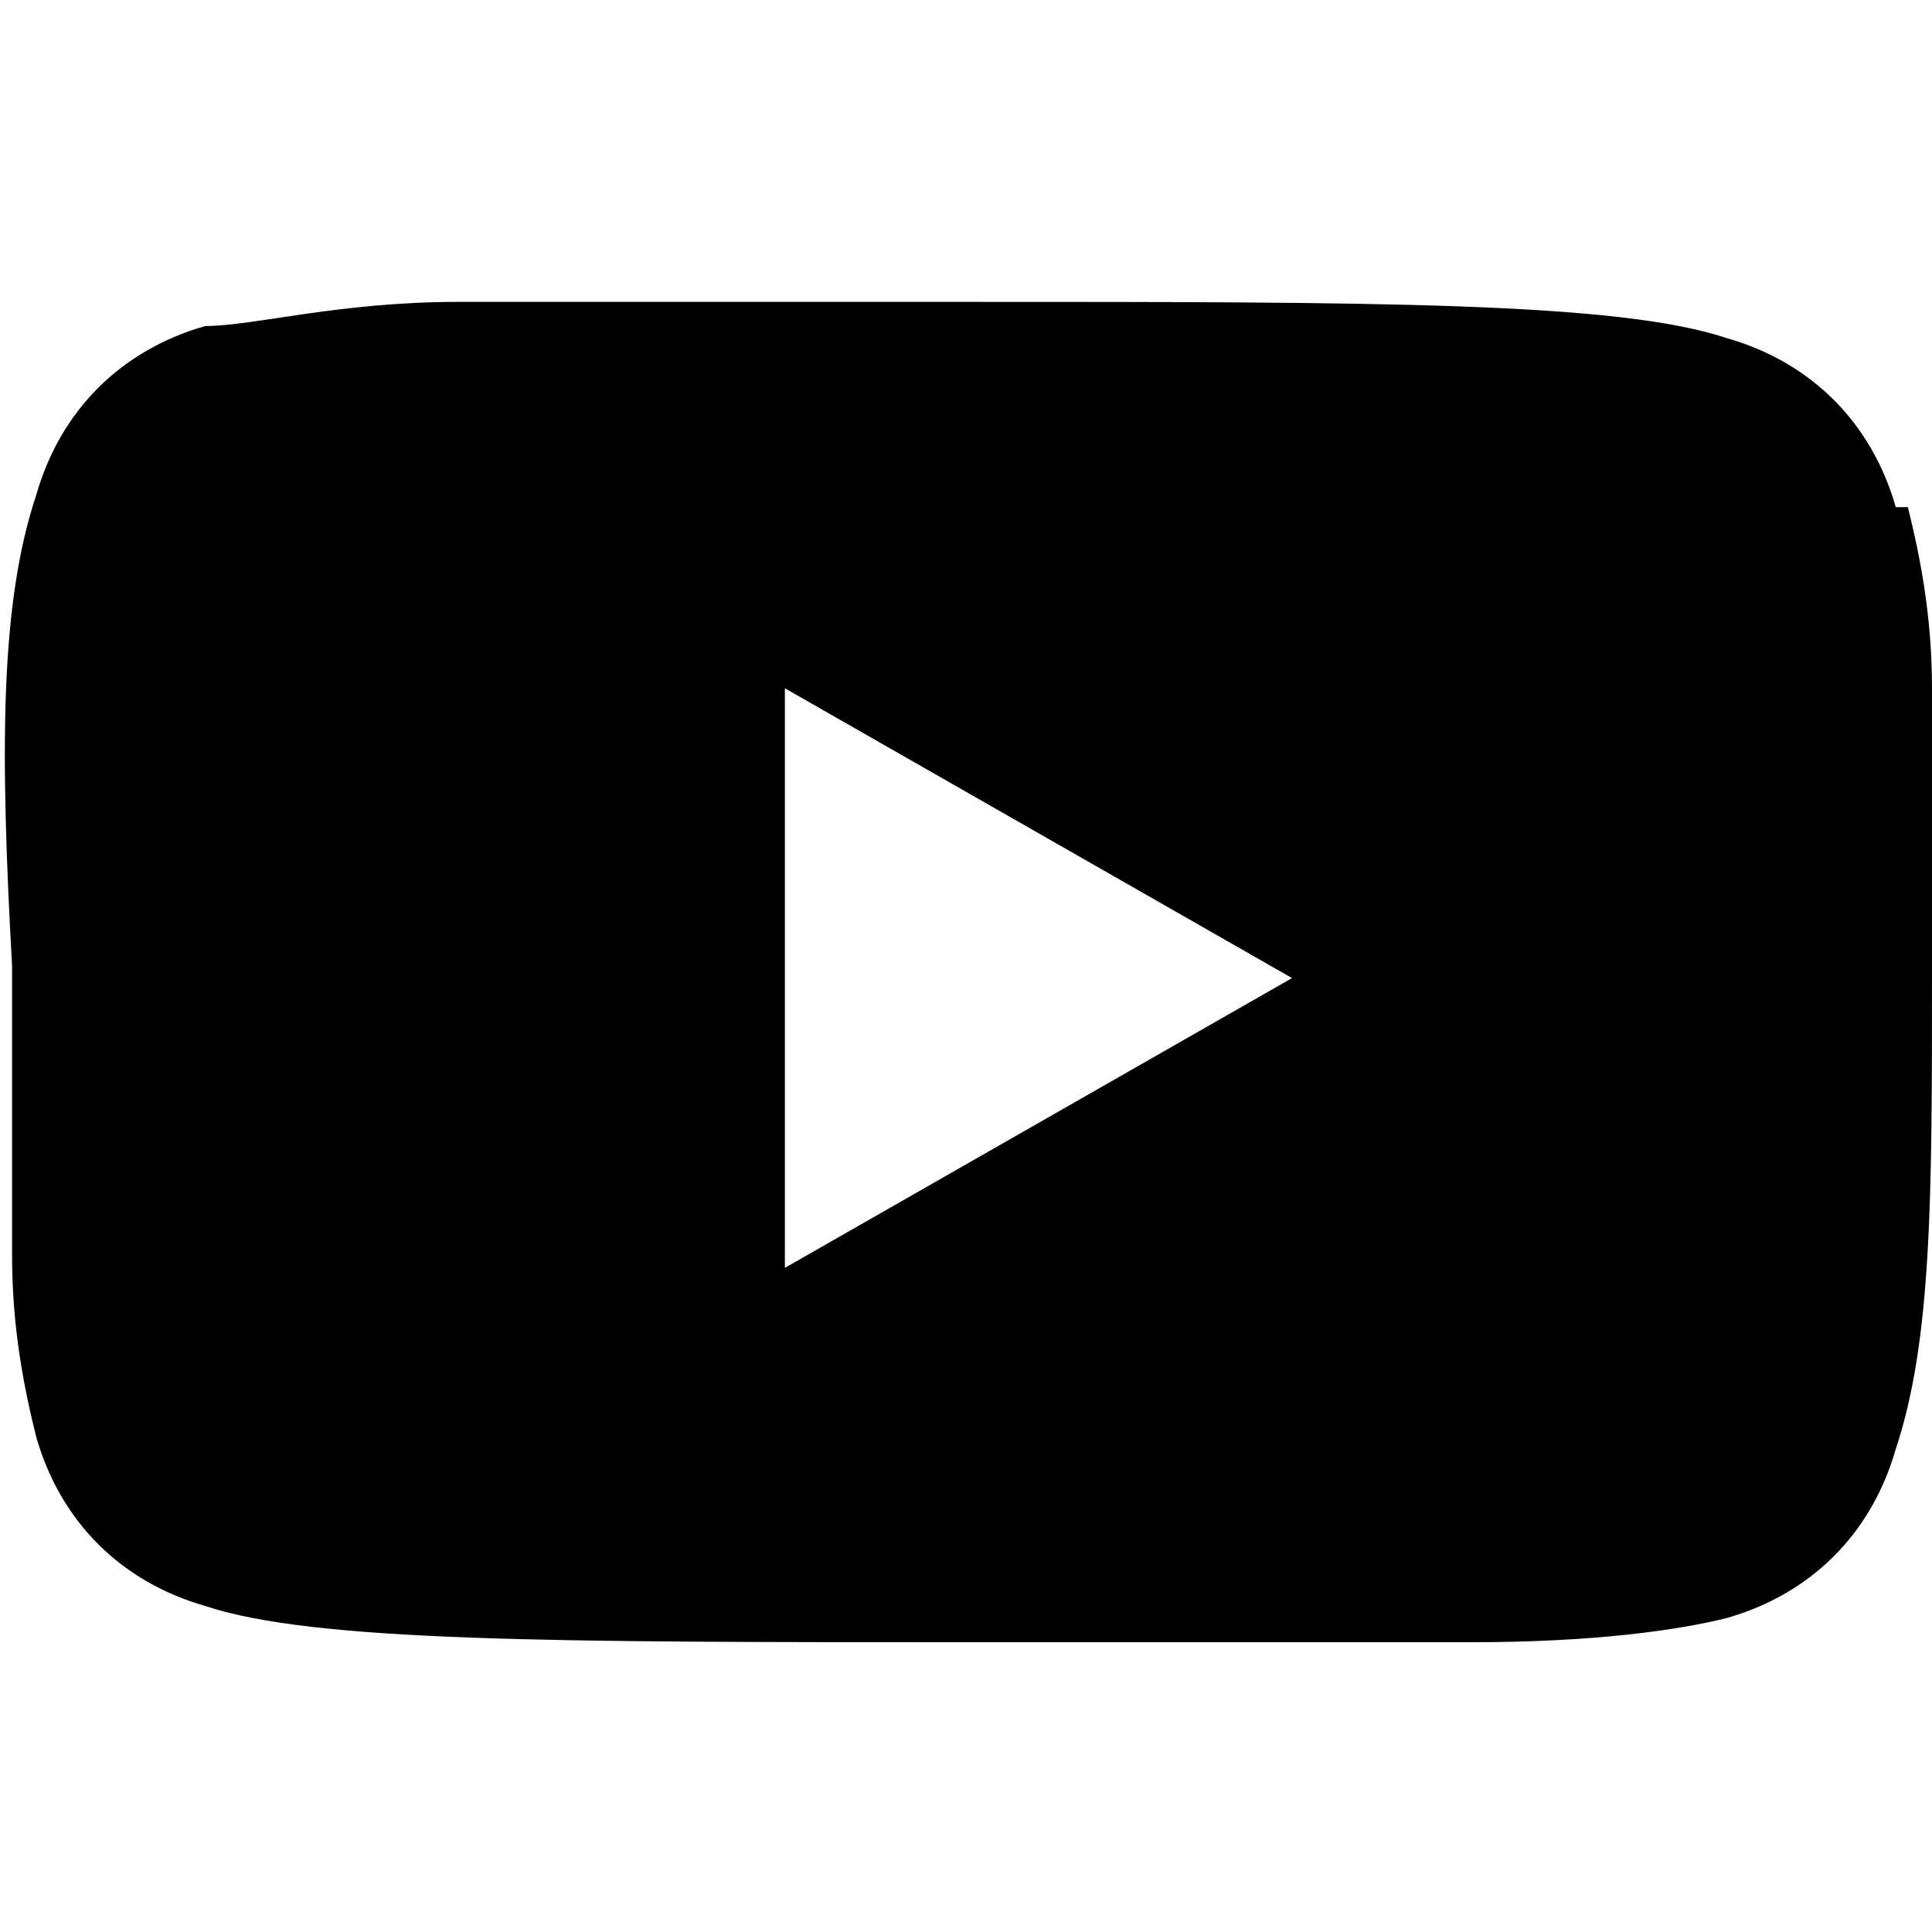 <?xml version="1.0" encoding="UTF-8"?>
<svg id="Layer_1" xmlns="http://www.w3.org/2000/svg" version="1.1" viewBox="0 0 16 16">
  <!-- Generator: Adobe Illustrator 29.5.1, SVG Export Plug-In . SVG Version: 2.1.0 Build 141)  -->
  <path d="M6.5,10.5l4.2-2.4-4.2-2.4s0,4.8,0,4.8ZM15.8,4.2c.1.4.2.9.2,1.5v2.4c0,1.8,0,3-.3,3.9-.2.7-.7,1.2-1.4,1.4-.4.1-1.1.2-2.1.2h-4.2c-3.4,0-5.4,0-6.3-.3-.7-.2-1.2-.7-1.4-1.4-.1-.4-.2-.9-.2-1.5v-2.4C0,6.2,0,5,.3,4.1c.2-.7.7-1.2,1.4-1.4.4,0,1.1-.2,2.1-.2h4.2c3.4,0,5.4,0,6.3.3.7.2,1.2.7,1.4,1.4Z"/>
</svg>